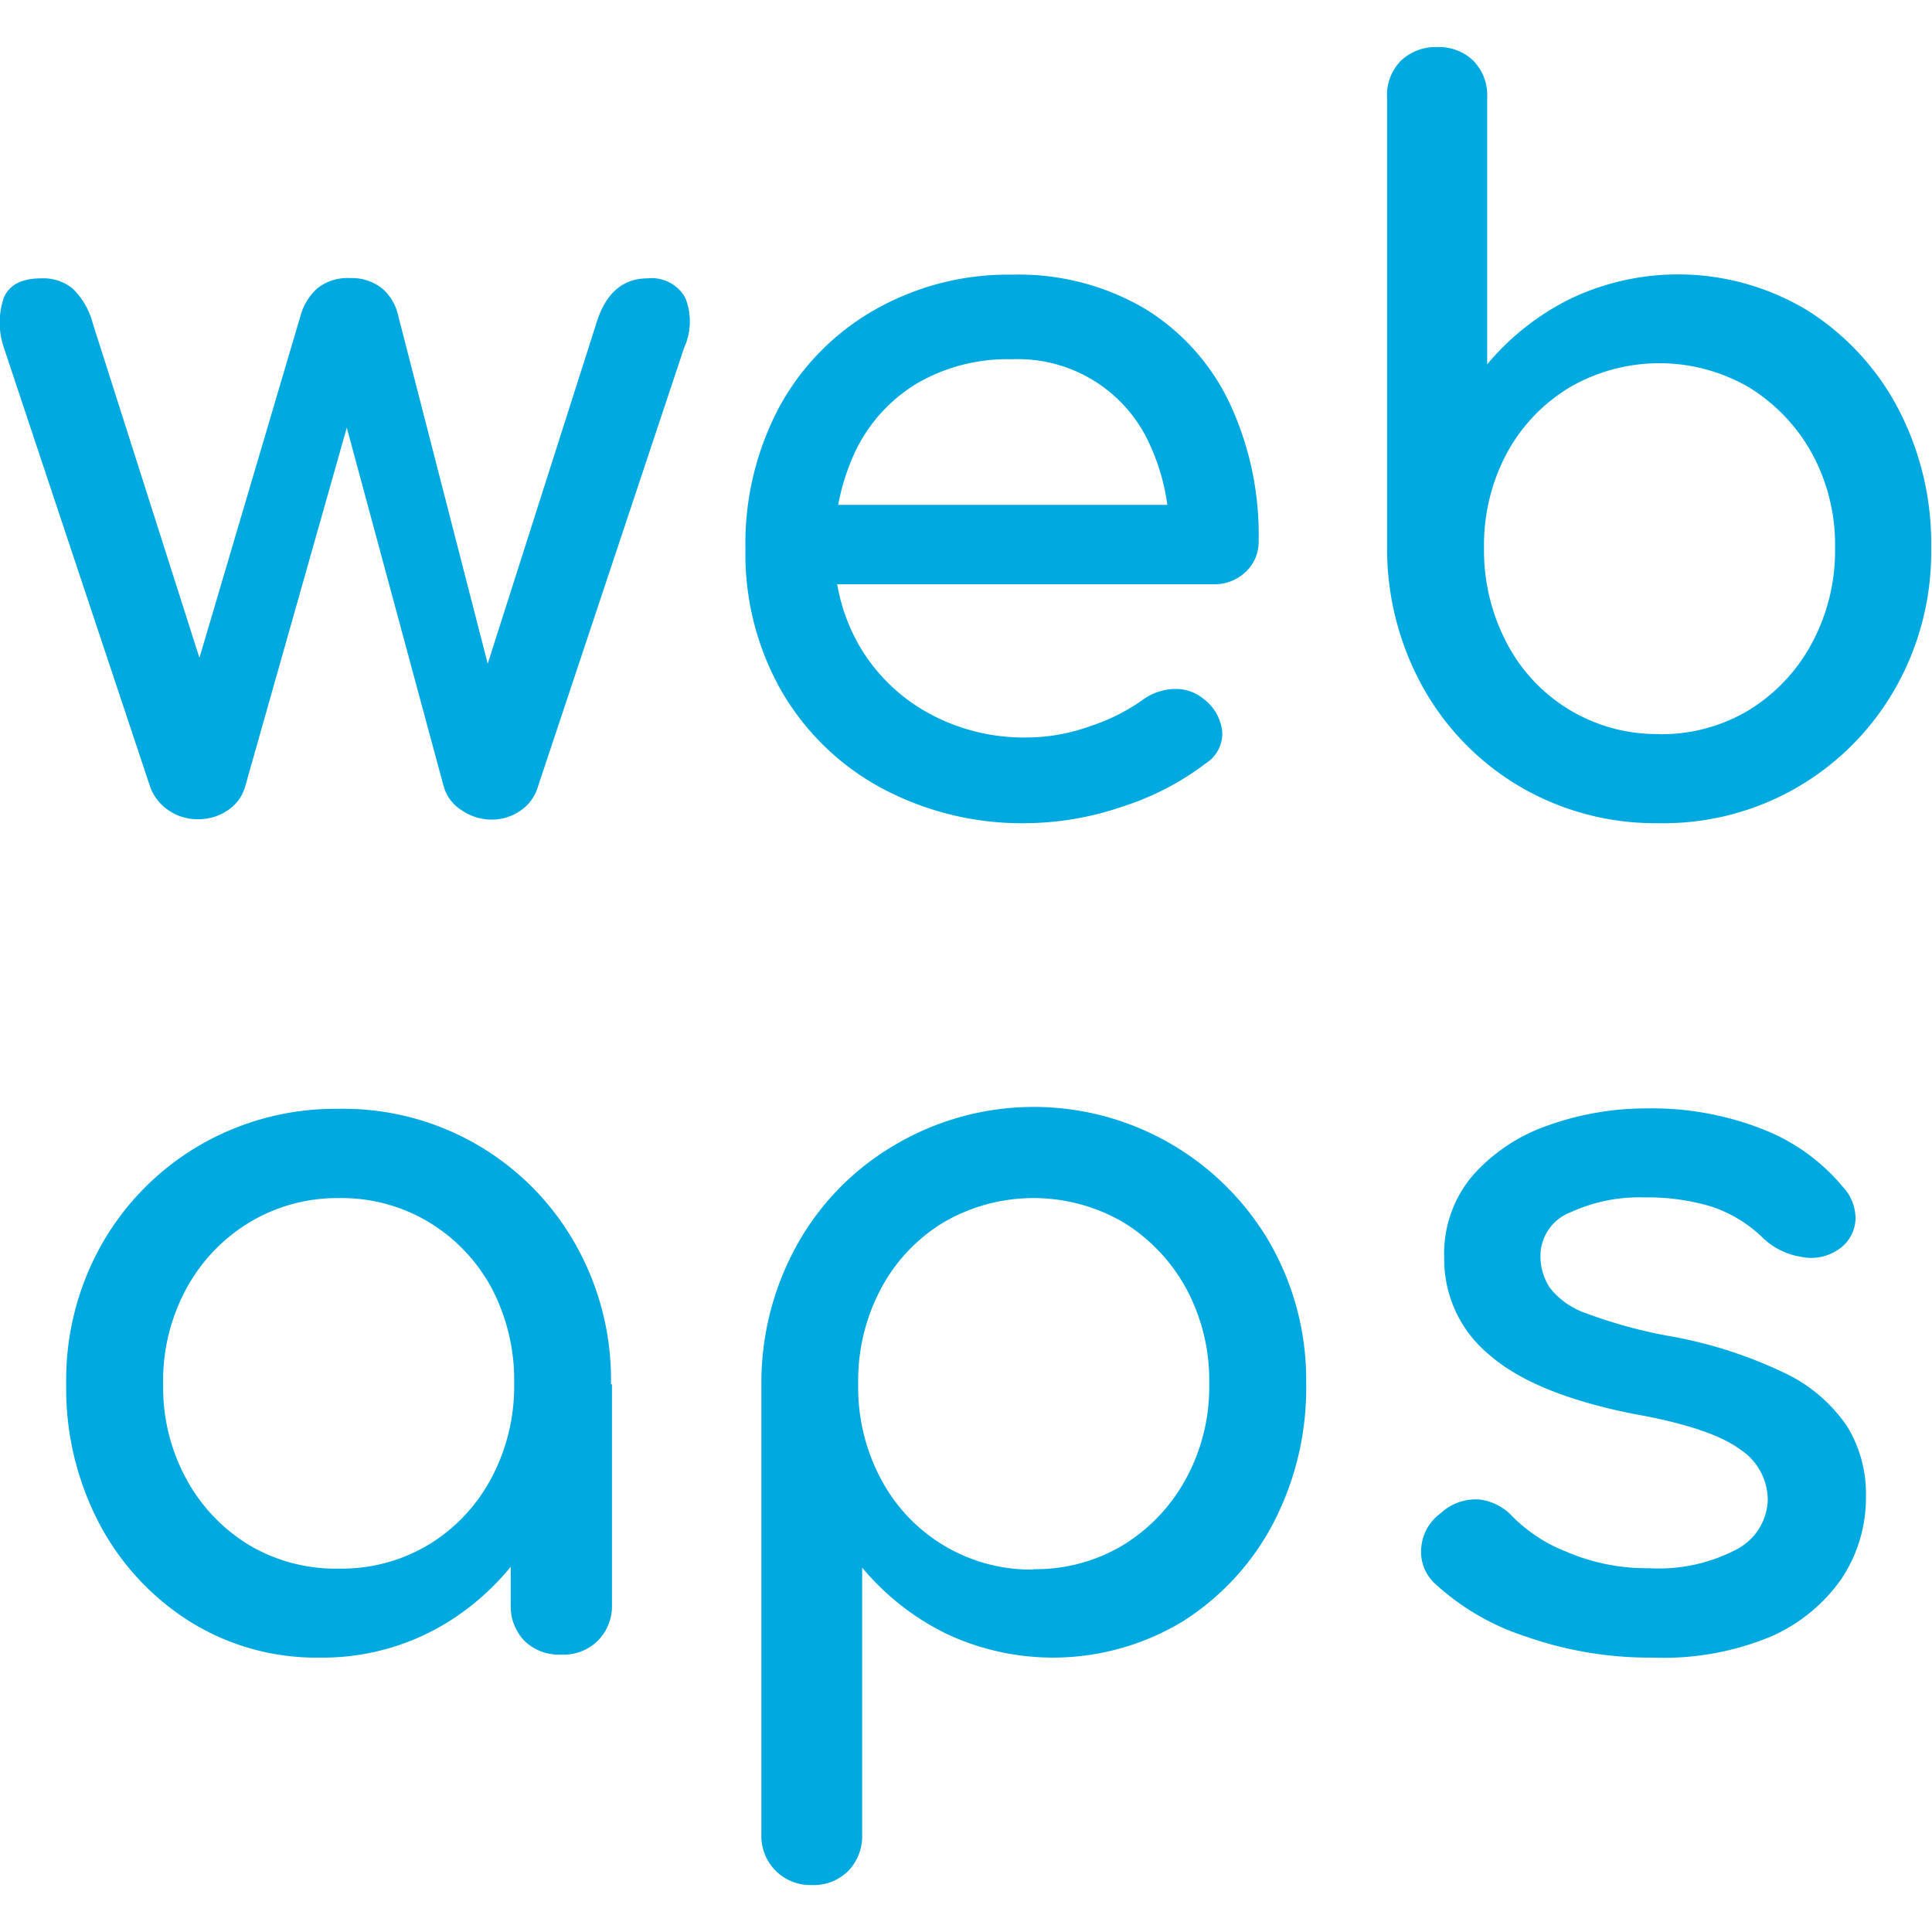 <svg xmlns="http://www.w3.org/2000/svg" viewBox="0 0 140.68 140.68"><defs><style>.cls-1{fill:#00aae1;}</style></defs><g id="Layer_1" data-name="Layer 1"><path class="cls-1" d="M14.39,59.65A3.64,3.64,0,0,1,12.27,59a3.49,3.49,0,0,1-1.33-1.69L.28,25.31a5.63,5.63,0,0,1,0-3.64c.4-.93,1.3-1.4,2.7-1.4A3.4,3.4,0,0,1,5.28,21a5.46,5.46,0,0,1,1.48,2.56L15.83,52H13.31L21.88,23a4.19,4.19,0,0,1,1.22-2,3.52,3.52,0,0,1,2.38-.75,3.53,3.53,0,0,1,2.34.75A3.61,3.61,0,0,1,29,23l7,27.22H34.91l8.5-26.64q1-3.31,3.74-3.31a2.79,2.79,0,0,1,2.74,1.4,4.6,4.6,0,0,1-.07,3.64l-10.66,32A3.16,3.16,0,0,1,37.94,59a3.63,3.63,0,0,1-2.16.68A3.81,3.81,0,0,1,33.62,59a3,3,0,0,1-1.3-1.69L24.9,29.84h.72L17.85,57.28A3.09,3.09,0,0,1,16.59,59,3.77,3.77,0,0,1,14.39,59.65Z"/><path class="cls-1" d="M74.8,59.94a21.62,21.62,0,0,1-10.62-2.56,18.6,18.6,0,0,1-7.27-7.05A20.14,20.14,0,0,1,54.28,40a21.15,21.15,0,0,1,2.49-10.41,18.05,18.05,0,0,1,6.87-7A19.62,19.62,0,0,1,73.72,20a18.11,18.11,0,0,1,9.65,2.48,16.17,16.17,0,0,1,6.15,6.84,22.64,22.64,0,0,1,2.13,10.05,3,3,0,0,1-.94,2.27,3.27,3.27,0,0,1-2.37.9h-29V36.76h28.8l-3,2a15.43,15.43,0,0,0-1.44-6.44,10.51,10.51,0,0,0-10-6.16,13.09,13.09,0,0,0-7,1.8,11.68,11.68,0,0,0-4.43,4.93A16.26,16.26,0,0,0,60.76,40a13.75,13.75,0,0,0,1.8,7,13.14,13.14,0,0,0,5,4.9,14.44,14.44,0,0,0,7.27,1.8,13.69,13.69,0,0,0,4.57-.83A14.14,14.14,0,0,0,83.15,51a4.11,4.11,0,0,1,2.34-.83,3.18,3.18,0,0,1,2.2.76A3.39,3.39,0,0,1,89,53.32a2.55,2.55,0,0,1-1.15,2.23,20.13,20.13,0,0,1-6.08,3.17A22,22,0,0,1,74.8,59.94Z"/><path class="cls-1" d="M120.81,59.94a19.48,19.48,0,0,1-10.08-2.63,19.25,19.25,0,0,1-7.06-7.16A20.8,20.8,0,0,1,101,39.92V7.09a3.55,3.55,0,0,1,1-2.66,3.65,3.65,0,0,1,2.63-1,3.6,3.6,0,0,1,2.66,1,3.57,3.57,0,0,1,1,2.66V26.53a18.64,18.64,0,0,1,6.09-4.79,18.22,18.22,0,0,1,17.24.87,18.72,18.72,0,0,1,6.59,7.13,21.17,21.17,0,0,1,2.41,10.18,20.06,20.06,0,0,1-2.63,10.23,19.39,19.39,0,0,1-17.24,9.79Zm0-6.48a12.33,12.33,0,0,0,6.55-1.76,12.81,12.81,0,0,0,4.57-4.86,14.18,14.18,0,0,0,1.69-6.92A13.9,13.9,0,0,0,131.93,33a13,13,0,0,0-4.57-4.79,13,13,0,0,0-13.07,0A12.59,12.59,0,0,0,109.72,33a14.21,14.21,0,0,0-1.66,6.91,14.5,14.5,0,0,0,1.66,6.92,12.31,12.31,0,0,0,11.09,6.62Z"/><path class="cls-1" d="M23.25,120.7a17.35,17.35,0,0,1-9.43-2.63,18.72,18.72,0,0,1-6.59-7.13,21.17,21.17,0,0,1-2.41-10.18A20.06,20.06,0,0,1,7.45,90.53a19.43,19.43,0,0,1,7.13-7.16,19.69,19.69,0,0,1,10.11-2.63,19.38,19.38,0,0,1,17.17,9.79,20,20,0,0,1,2.63,10.23H41.68a21.17,21.17,0,0,1-2.41,10.18,18.64,18.64,0,0,1-6.59,7.13A17.32,17.32,0,0,1,23.25,120.7Zm1.44-6.48a12.33,12.33,0,0,0,6.55-1.76,12.57,12.57,0,0,0,4.54-4.83,14.25,14.25,0,0,0,1.66-6.87,14.4,14.4,0,0,0-1.66-7A12.57,12.57,0,0,0,31.24,89a12.33,12.33,0,0,0-6.55-1.76A12.36,12.36,0,0,0,18.18,89a12.74,12.74,0,0,0-4.61,4.83,14.08,14.08,0,0,0-1.69,7,13.93,13.93,0,0,0,1.69,6.87,12.74,12.74,0,0,0,4.61,4.83A12.36,12.36,0,0,0,24.69,114.22Zm16.13,6.26a3.55,3.55,0,0,1-2.63-1,3.59,3.59,0,0,1-1-2.63v-11l1.37-7.64,6,2.6v16a3.59,3.59,0,0,1-1,2.63A3.55,3.55,0,0,1,40.82,120.48Z"/><path class="cls-1" d="M59.11,137.26a3.56,3.56,0,0,1-3.67-3.67V100.76A20.69,20.69,0,0,1,58.1,90.53a19.25,19.25,0,0,1,7.06-7.16,19.87,19.87,0,0,1,27.32,7.16,20.06,20.06,0,0,1,2.63,10.23,21.29,21.29,0,0,1-2.41,10.18,18.72,18.72,0,0,1-6.59,7.13,18.24,18.24,0,0,1-17.25.87,18.71,18.71,0,0,1-6.08-4.79v19.44a3.66,3.66,0,0,1-1,2.63A3.55,3.55,0,0,1,59.11,137.26Zm16.13-23a12.35,12.35,0,0,0,6.55-1.76,12.87,12.87,0,0,0,4.57-4.83,13.93,13.93,0,0,0,1.69-6.87,14.08,14.08,0,0,0-1.69-7A12.87,12.87,0,0,0,81.79,89a13,13,0,0,0-13.07,0,12.49,12.49,0,0,0-4.57,4.83,14.28,14.28,0,0,0-1.66,7,14.13,14.13,0,0,0,1.66,6.87,12.35,12.35,0,0,0,11.09,6.59Z"/><path class="cls-1" d="M120.38,120.7a27.24,27.24,0,0,1-9.32-1.55,17.82,17.82,0,0,1-6.66-3.92,3.15,3.15,0,0,1-.9-2.63,3.41,3.41,0,0,1,1.4-2.41,3.74,3.74,0,0,1,2.84-1,3.93,3.93,0,0,1,2.42,1.26,11.34,11.34,0,0,0,3.92,2.55,14.79,14.79,0,0,0,6,1.19,12.16,12.16,0,0,0,6.37-1.37,4.23,4.23,0,0,0,2.27-3.53,4.4,4.4,0,0,0-2-3.74q-2.13-1.59-7.74-2.59-7.27-1.44-10.55-4.32a9,9,0,0,1-3.27-7.06,8.77,8.77,0,0,1,2.16-6.08,13,13,0,0,1,5.54-3.6,21.19,21.19,0,0,1,7.06-1.19,22,22,0,0,1,8.42,1.51,14.33,14.33,0,0,1,5.83,4.18,3.37,3.37,0,0,1,.94,2.41A2.78,2.78,0,0,1,133.84,91a3.52,3.52,0,0,1-2.73.51,5.17,5.17,0,0,1-2.67-1.3,9.78,9.78,0,0,0-3.88-2.37,16.13,16.13,0,0,0-4.83-.65,12,12,0,0,0-5.36,1.08,3.4,3.4,0,0,0-2.2,3.17,4.17,4.17,0,0,0,.69,2.34,5.72,5.72,0,0,0,2.7,1.87,34.92,34.92,0,0,0,5.9,1.62A32.28,32.28,0,0,1,130,100a11.37,11.37,0,0,1,4.5,3.86,9.39,9.39,0,0,1,1.37,5.07,10.65,10.65,0,0,1-1.76,6,12.25,12.25,0,0,1-5.19,4.25A20.37,20.37,0,0,1,120.38,120.7Z"/></g></svg>